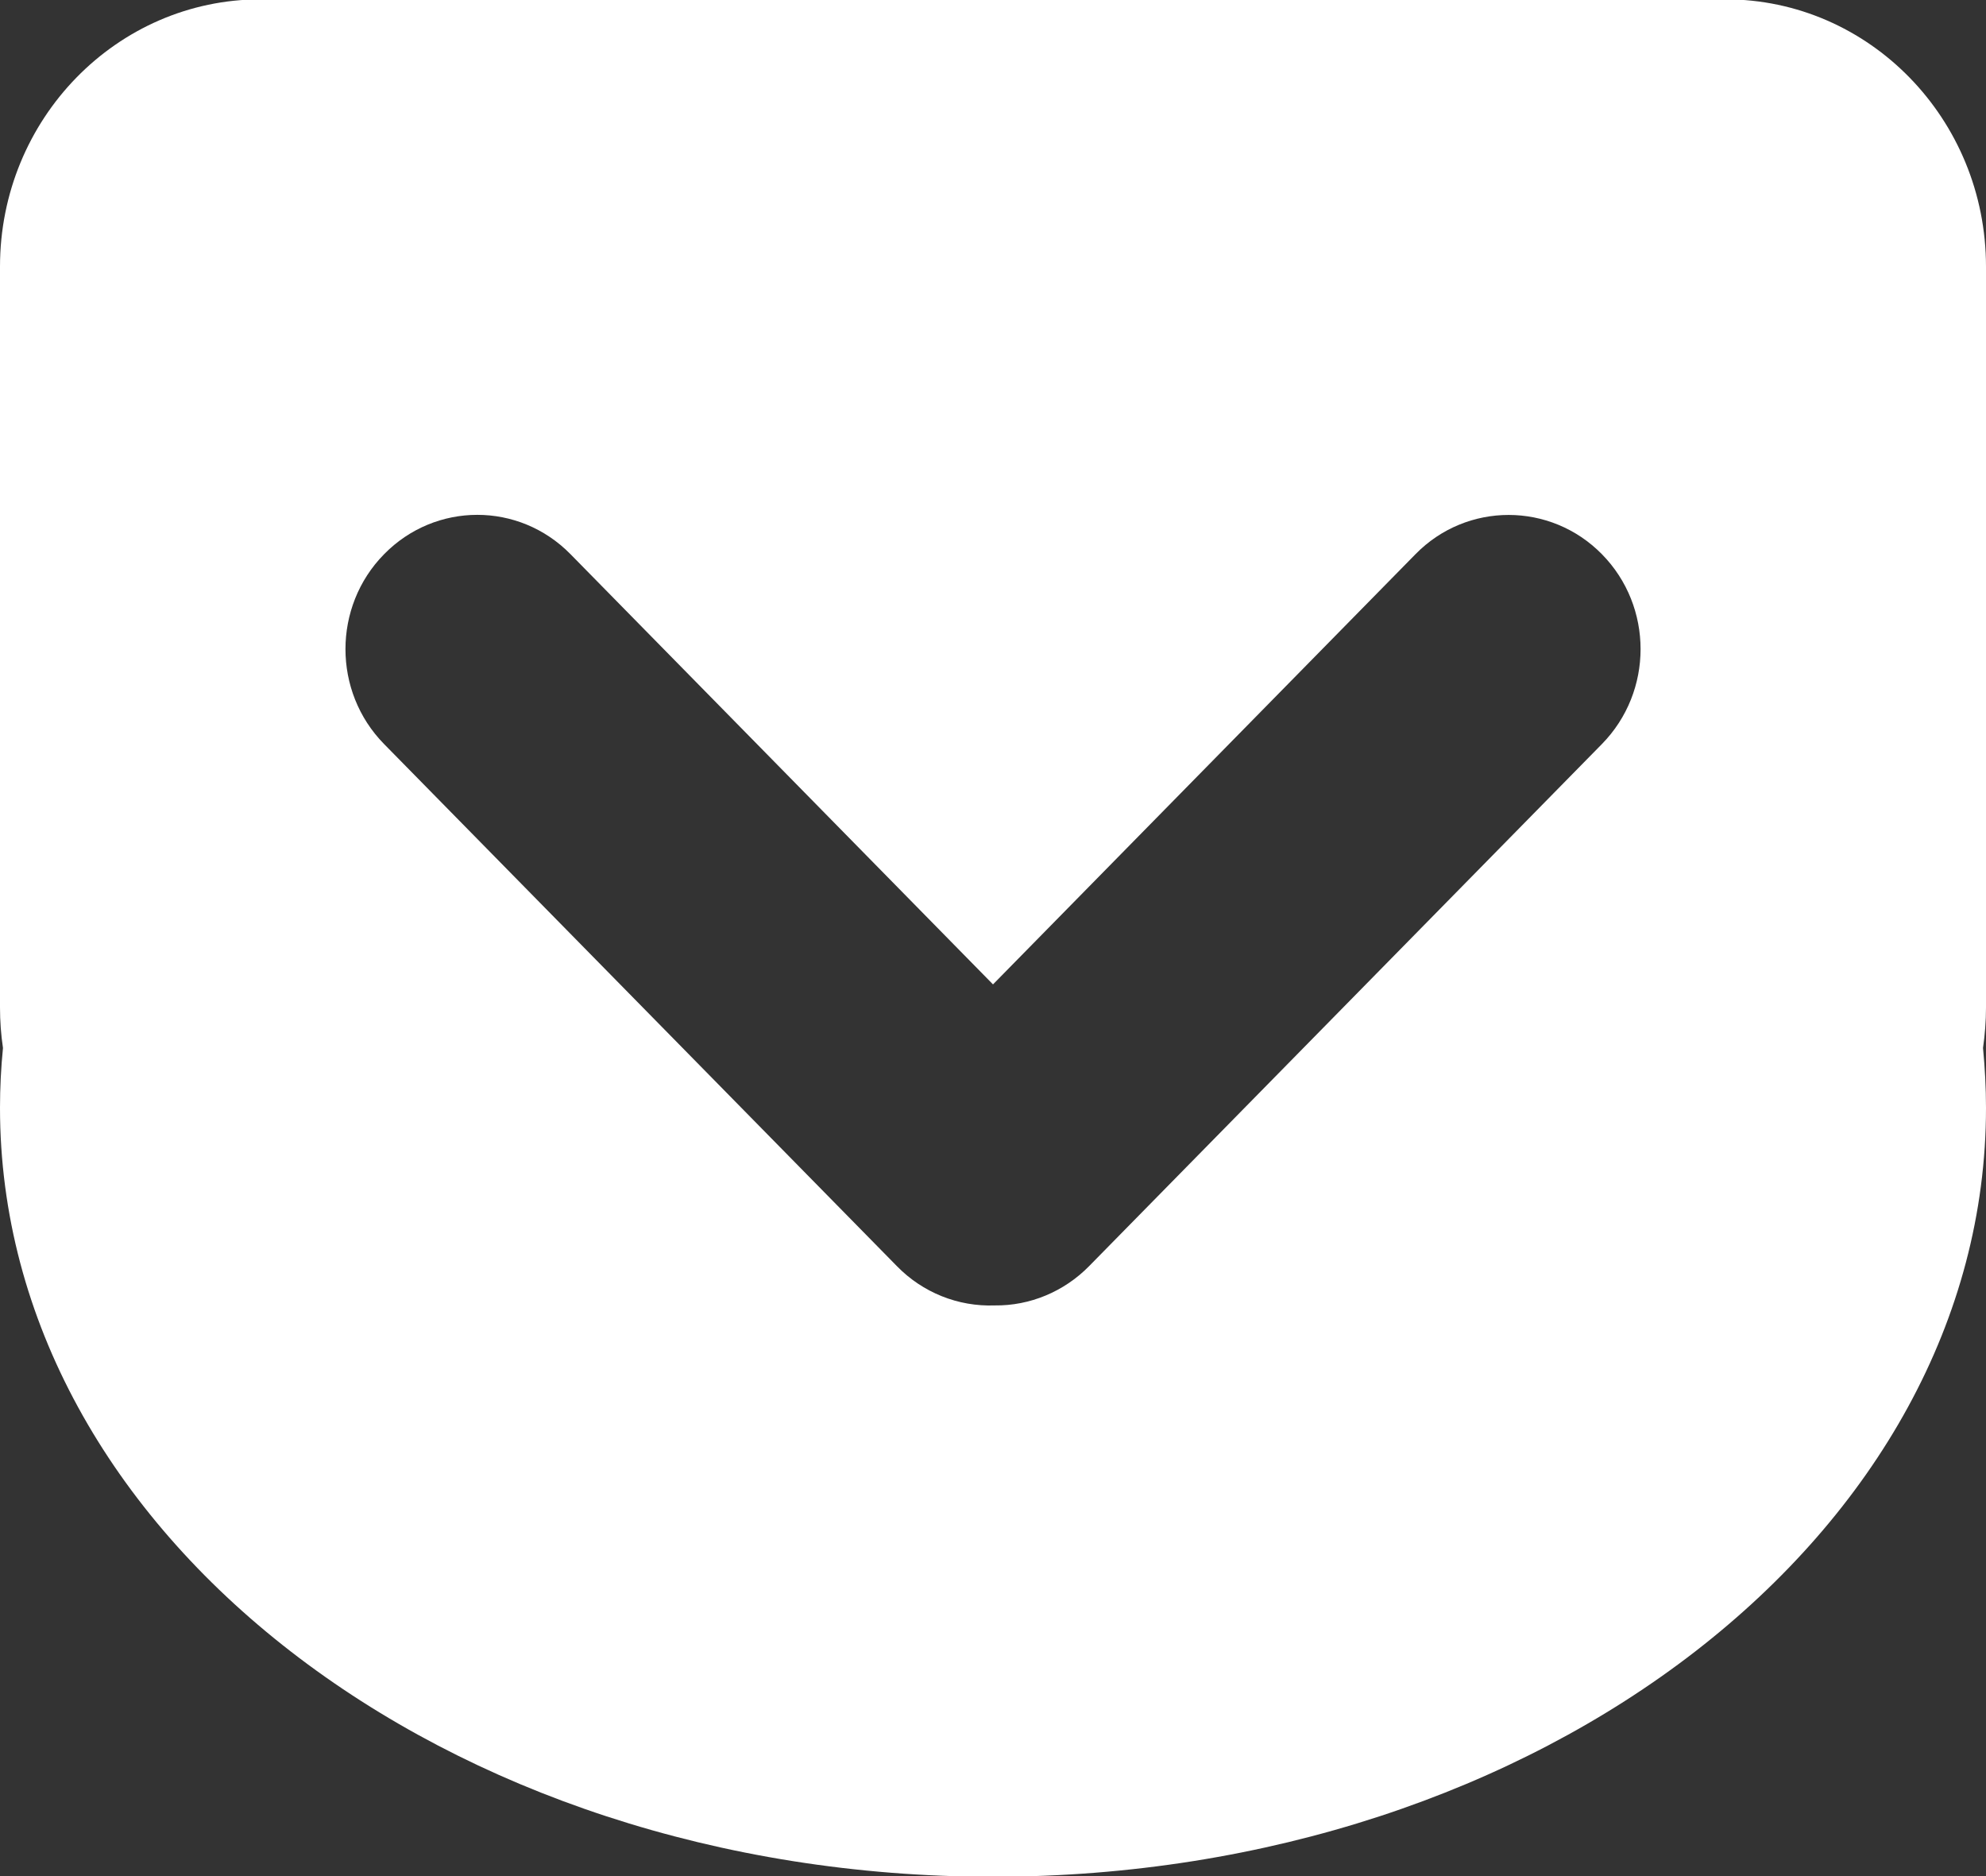 <svg xmlns="http://www.w3.org/2000/svg" xmlns:xlink="http://www.w3.org/1999/xlink" preserveAspectRatio="xMidYMid" width="18" height="17" viewBox="0 0 18 17">
  <rect x="0" y="0" width="18" height="17" fill="#333333" stroke="none"/>
  <defs>
    <style>
      .cls-1 {
        fill: #fff;
        fill-rule: evenodd;
      }
    </style>
  </defs>
  <path d="M15.638,-0.006 L2.363,-0.006 C1.058,-0.006 0.000,1.079 0.000,2.416 L0.000,9.129 C0.000,9.254 0.009,9.376 0.027,9.496 C0.009,9.676 -0.000,9.857 0.000,10.038 C0.000,13.886 4.029,17.006 9.000,17.006 C13.971,17.006 18.000,13.886 18.000,10.038 C18.000,9.856 17.990,9.675 17.973,9.496 C17.990,9.377 18.000,9.254 18.000,9.129 L18.000,2.417 C18.000,1.078 16.941,-0.006 15.638,-0.006 L15.638,-0.006 ZM14.519,6.742 L9.871,11.473 C9.644,11.704 9.335,11.833 9.015,11.829 C8.683,11.841 8.362,11.712 8.129,11.473 L3.481,6.742 C3.014,6.267 3.015,5.496 3.481,5.022 C3.947,4.547 4.703,4.546 5.170,5.021 C5.170,5.021 5.171,5.021 5.171,5.022 L9.000,8.920 L12.829,5.022 C13.294,4.547 14.053,4.548 14.519,5.022 C14.986,5.497 14.986,6.266 14.519,6.742 Z" class="cls-1"/>
</svg>
